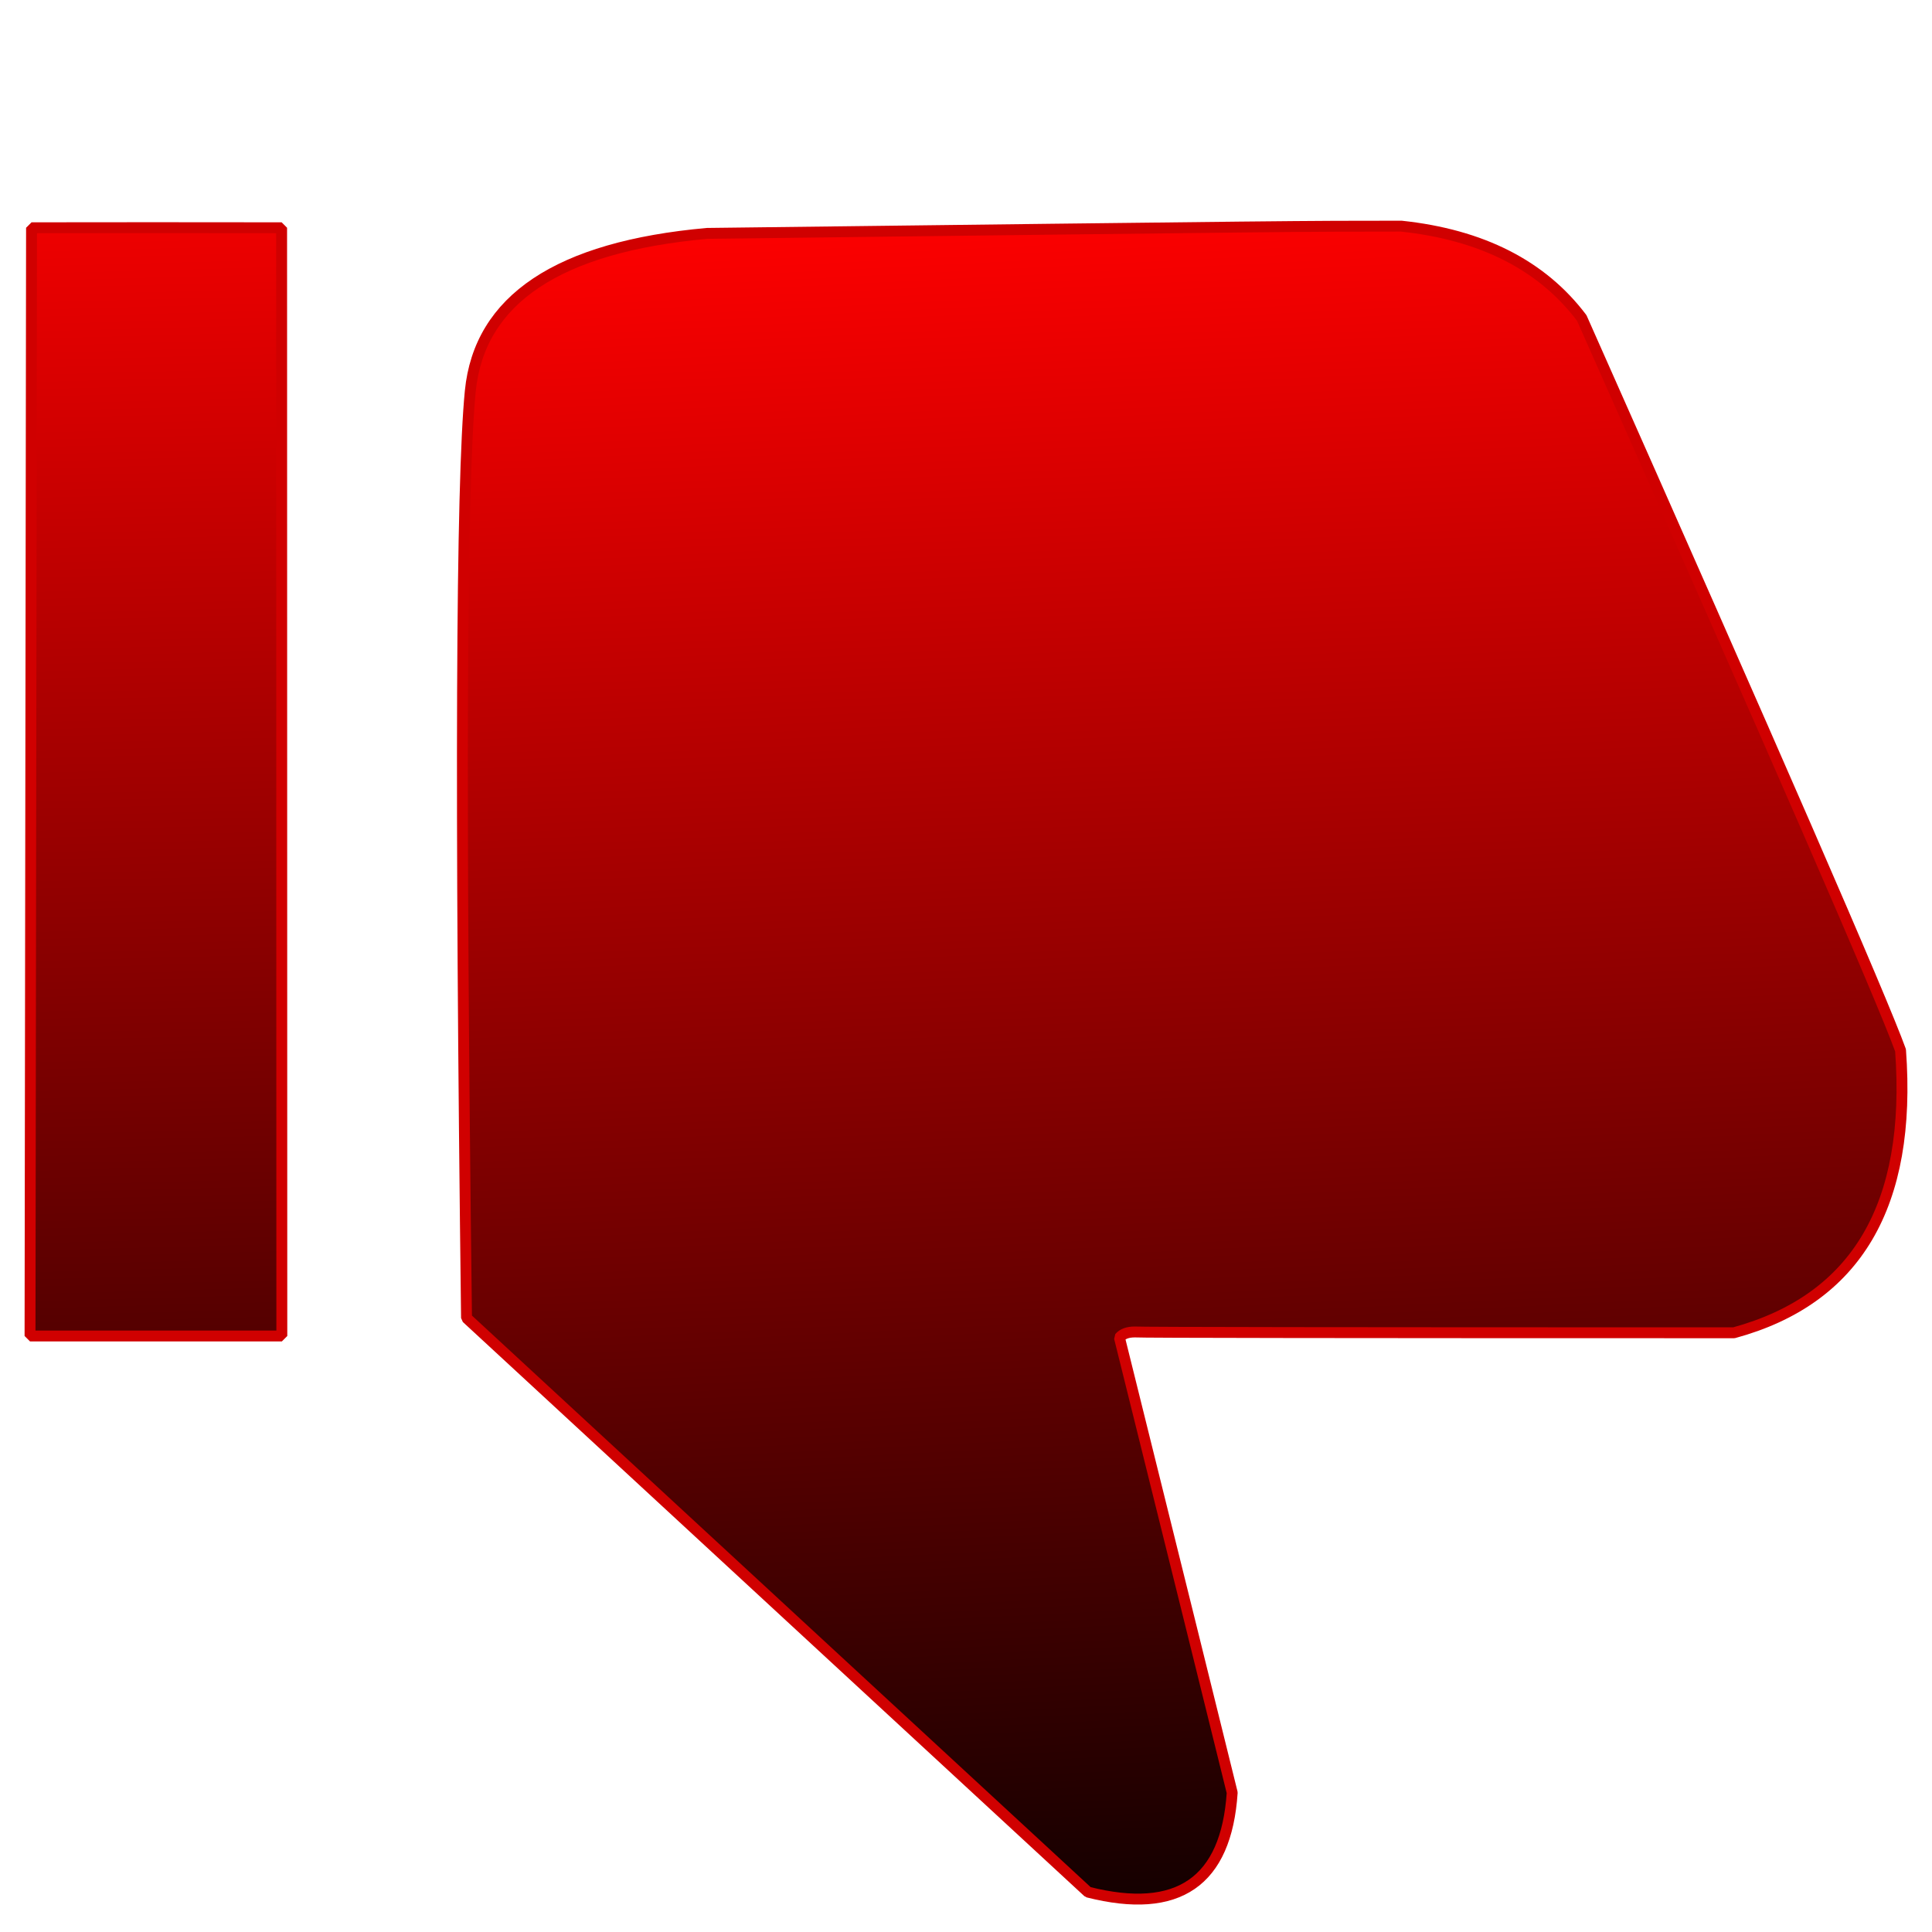 <?xml version="1.0" standalone="no"?>
<!DOCTYPE svg PUBLIC "-//W3C//DTD SVG 20010904//EN" "http://www.w3.org/TR/2001/REC-SVG-20010904/DTD/svg10.dtd">
<!-- Created using Krita: https://krita.org -->
<svg xmlns="http://www.w3.org/2000/svg" 
    xmlns:xlink="http://www.w3.org/1999/xlink"
    xmlns:krita="http://krita.org/namespaces/svg/krita"
    xmlns:sodipodi="http://sodipodi.sourceforge.net/DTD/sodipodi-0.dtd"
    width="240pt"
    height="240pt"
    viewBox="0 0 240 240">
<defs>
  <linearGradient id="gradient0" gradientUnits="objectBoundingBox" x1="0.519" y1="-0.022" x2="0.566" y2="1.076" spreadMethod="repeat">
   <stop stop-color="#ff0000" offset="0" stop-opacity="1"/>
   <stop stop-color="#000000" offset="1" stop-opacity="1"/>
  </linearGradient>
  <linearGradient id="gradient1" gradientUnits="objectBoundingBox" x1="0.486" y1="-0.119" x2="0.496" y2="1.557" spreadMethod="repeat">
   <stop stop-color="#ff0000" offset="0" stop-opacity="1"/>
   <stop stop-color="#000000" offset="1" stop-opacity="1"/>
  </linearGradient>
 </defs>
<path id="shape0" transform="matrix(3.335 0 0 3.335 57.443 28.093)" fill="url(#gradient0)" fill-rule="evenodd" stroke="#d00000" stroke-width="0.406" stroke-linecap="square" stroke-linejoin="bevel" d="M9.113 0.27C3.57 0.769 0.63 2.729 0.293 6.15C-0.044 9.571 -0.09 21.078 0.153 40.669L23.303 62.055C26.663 62.905 28.453 61.67 28.673 58.35C27.953 55.43 26.553 49.78 24.473 41.4C24.593 41.26 24.783 41.19 25.043 41.19C25.323 41.21 32.763 41.22 47.363 41.22C51.924 39.976 53.992 36.469 53.568 30.699C52.861 28.747 48.903 19.654 41.693 3.42C40.213 1.46 37.973 0.32 34.973 0C31.253 0 31.253 0 9.113 0.27Z" sodipodi:nodetypes="czcccccccccc"/><path id="shape1" transform="matrix(3.335 0 0 3.335 3.731 28.28)" fill="url(#gradient1)" fill-rule="evenodd" stroke="#d00000" stroke-width="0.406" stroke-linecap="square" stroke-linejoin="bevel" d="M0.056 0.004C2.926 -0.001 6.031 -0.001 9.371 0.004L9.379 41.284L0 41.284C0 41.284 0.019 27.524 0.056 0.004Z" sodipodi:nodetypes="ccccc"/>
</svg>
